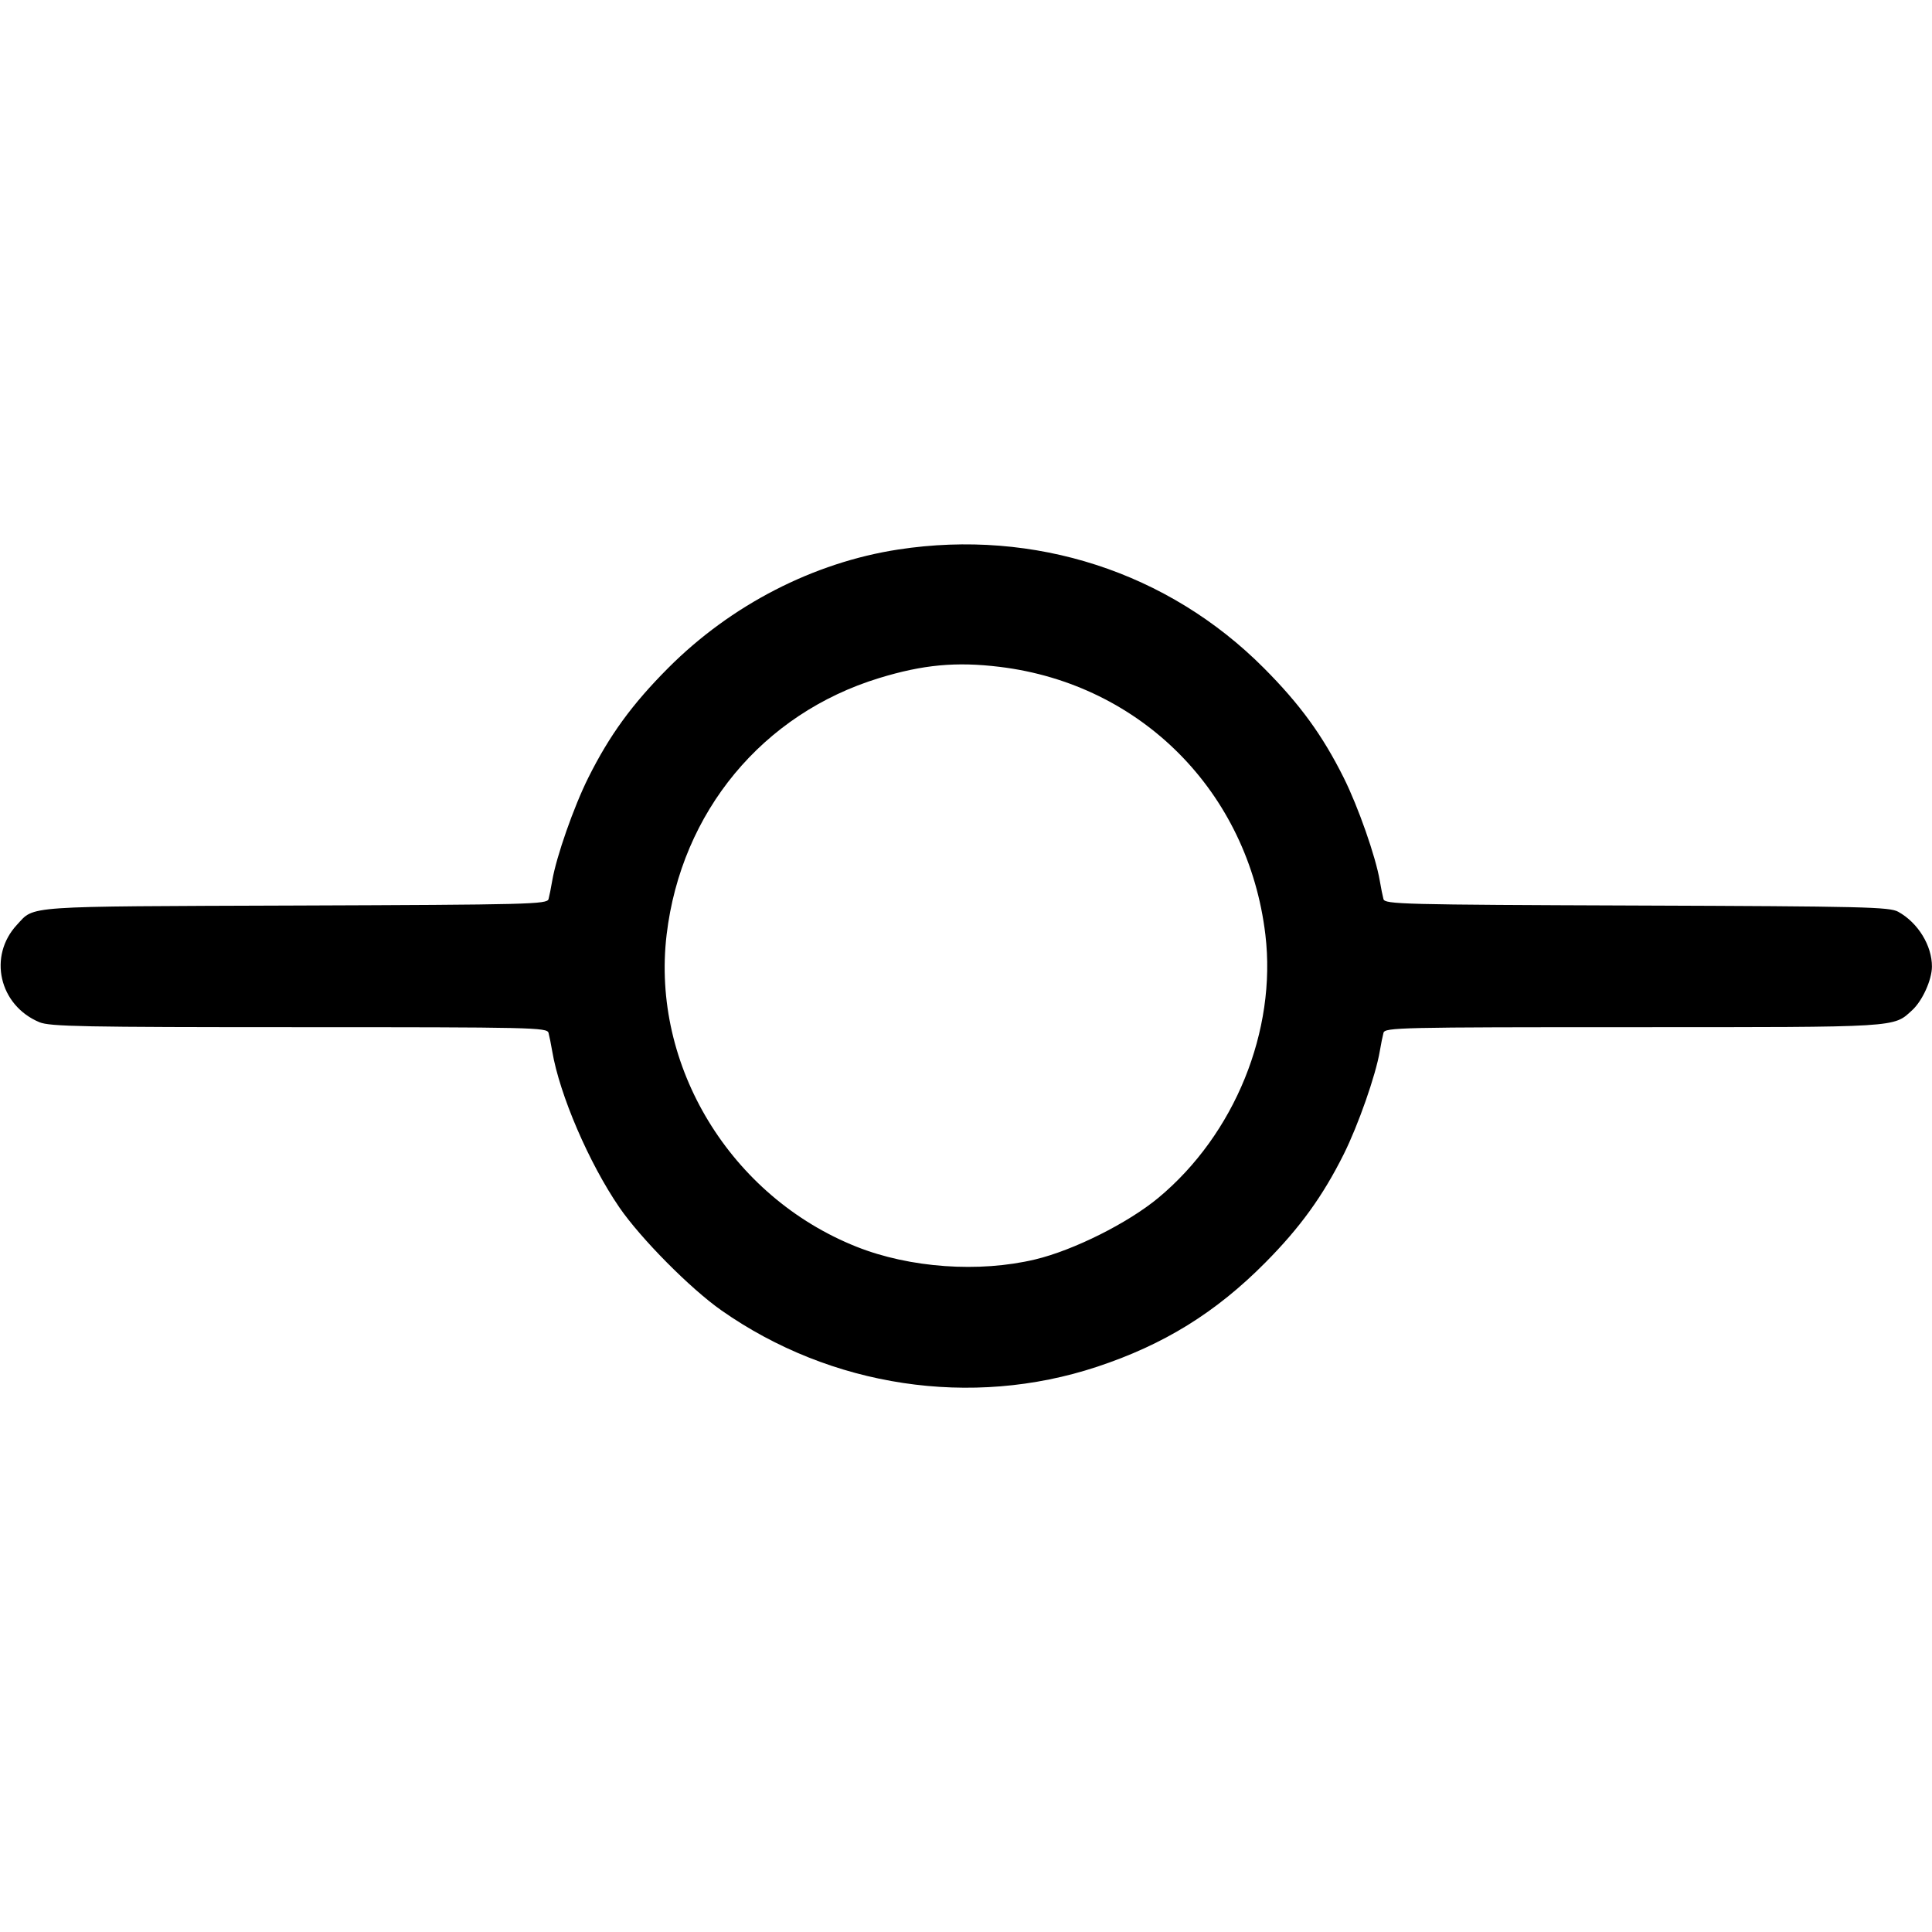 <svg fill="currentColor" viewBox="0 0 256 256" xmlns="http://www.w3.org/2000/svg"><path d="M119.040 72.811 C 107.799 74.532,96.855 80.166,88.533 88.518 C 83.750 93.318,80.765 97.419,77.949 103.058 C 76.028 106.907,73.708 113.531,73.174 116.693 C 73.015 117.632,72.795 118.730,72.685 119.134 C 72.497 119.820,70.259 119.876,39.122 119.988 C 2.715 120.118,4.632 119.986,2.260 122.525 C -1.617 126.678,-0.120 133.216,5.219 135.446 C 6.599 136.023,10.963 136.107,39.638 136.107 C 70.550 136.107,72.488 136.150,72.681 136.853 C 72.793 137.264,73.015 138.368,73.174 139.307 C 74.143 145.046,78.045 154.120,82.062 159.978 C 84.883 164.091,91.461 170.732,95.573 173.619 C 110.092 183.812,128.704 186.614,145.342 181.112 C 154.238 178.170,161.102 173.921,167.680 167.283 C 172.275 162.646,175.280 158.490,178.051 152.942 C 179.972 149.093,182.292 142.469,182.826 139.307 C 182.985 138.368,183.207 137.264,183.319 136.853 C 183.512 136.150,185.450 136.107,216.362 136.107 C 251.869 136.107,250.858 136.168,253.384 133.846 C 254.726 132.613,255.979 129.847,255.991 128.093 C 256.009 125.299,254.143 122.260,251.520 120.813 C 250.365 120.176,246.981 120.095,216.878 119.988 C 185.741 119.876,183.503 119.820,183.315 119.134 C 183.205 118.730,182.985 117.632,182.826 116.693 C 182.292 113.531,179.972 106.907,178.051 103.058 C 175.235 97.419,172.250 93.318,167.467 88.518 C 154.785 75.790,137.083 70.049,119.040 72.811 M132.480 88.364 C 151.215 90.651,165.416 104.968,167.668 123.840 C 169.186 136.563,163.604 150.301,153.502 158.707 C 149.488 162.047,142.263 165.663,137.173 166.880 C 129.725 168.660,120.556 168.009,113.493 165.199 C 96.797 158.555,86.258 141.230,88.332 123.840 C 90.273 107.578,101.036 94.581,116.480 89.851 C 122.312 88.065,126.692 87.658,132.480 88.364 " stroke="none" fill-rule="evenodd"></path></svg>